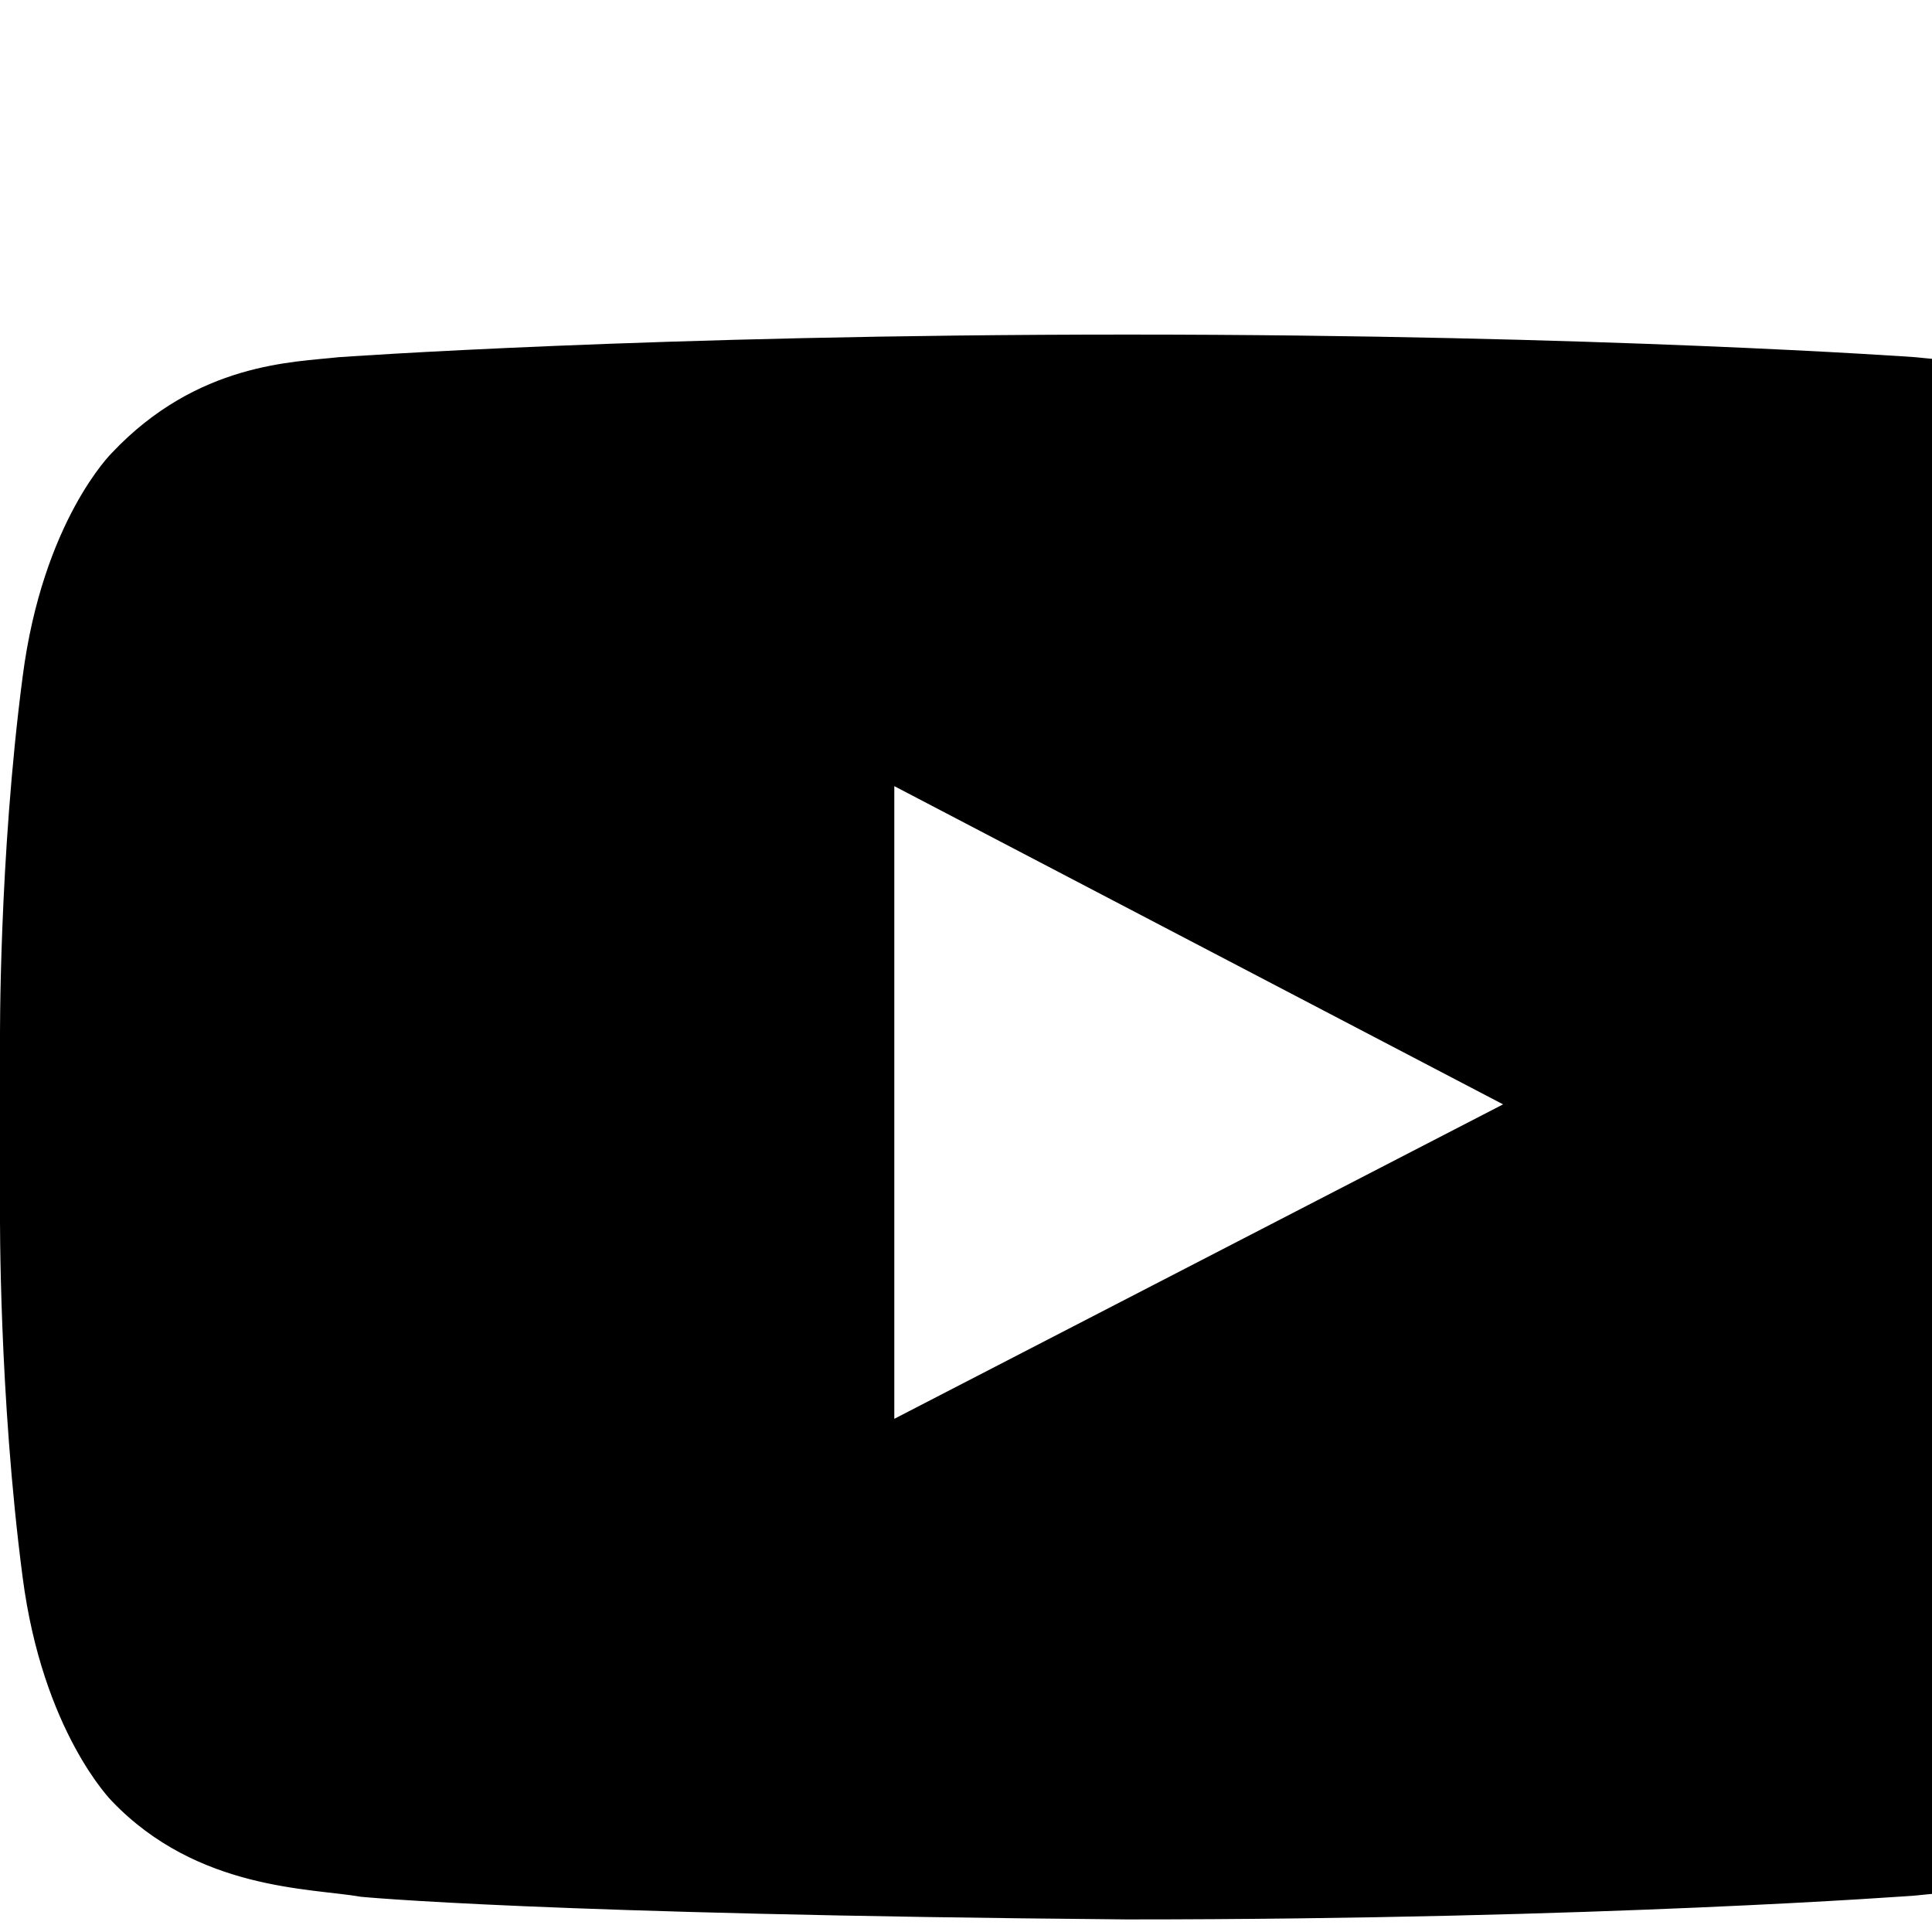 <?xml version="1.0" standalone="no"?>
<svg width="1536px" height="1536px" version="1.1" xmlns="http://www.w3.org/2000/svg">
    <path transform="scale(1, -1) translate(0, -1536)" glyph-name="youtube_play" unicode="&#xf16a;" horiz-adv-x="1792" 

d="M711 408l484 250l-484 253v-503zM896 1270c377 0 627 -18 627 -18c35 -4 112 -4 180 -76c0 0 55 -54 71 -178c19 -145 18 -290 18 -290v-136s1 -145 -18 -290c-16 -123 -71 -178 -71 -178c-68 -71 -145 -71 -180 -75c0 0 -250 -19 -627 -19v0c-466 4 -609 18 -609 18
c-40 7 -130 5 -198 76c0 0 -55 55 -71 178c-19 145 -18 290 -18 290v136s-1 145 18 290c16 124 71 178 71 178c68 72 145 72 180 76c0 0 250 18 627 18v0z" />
</svg>